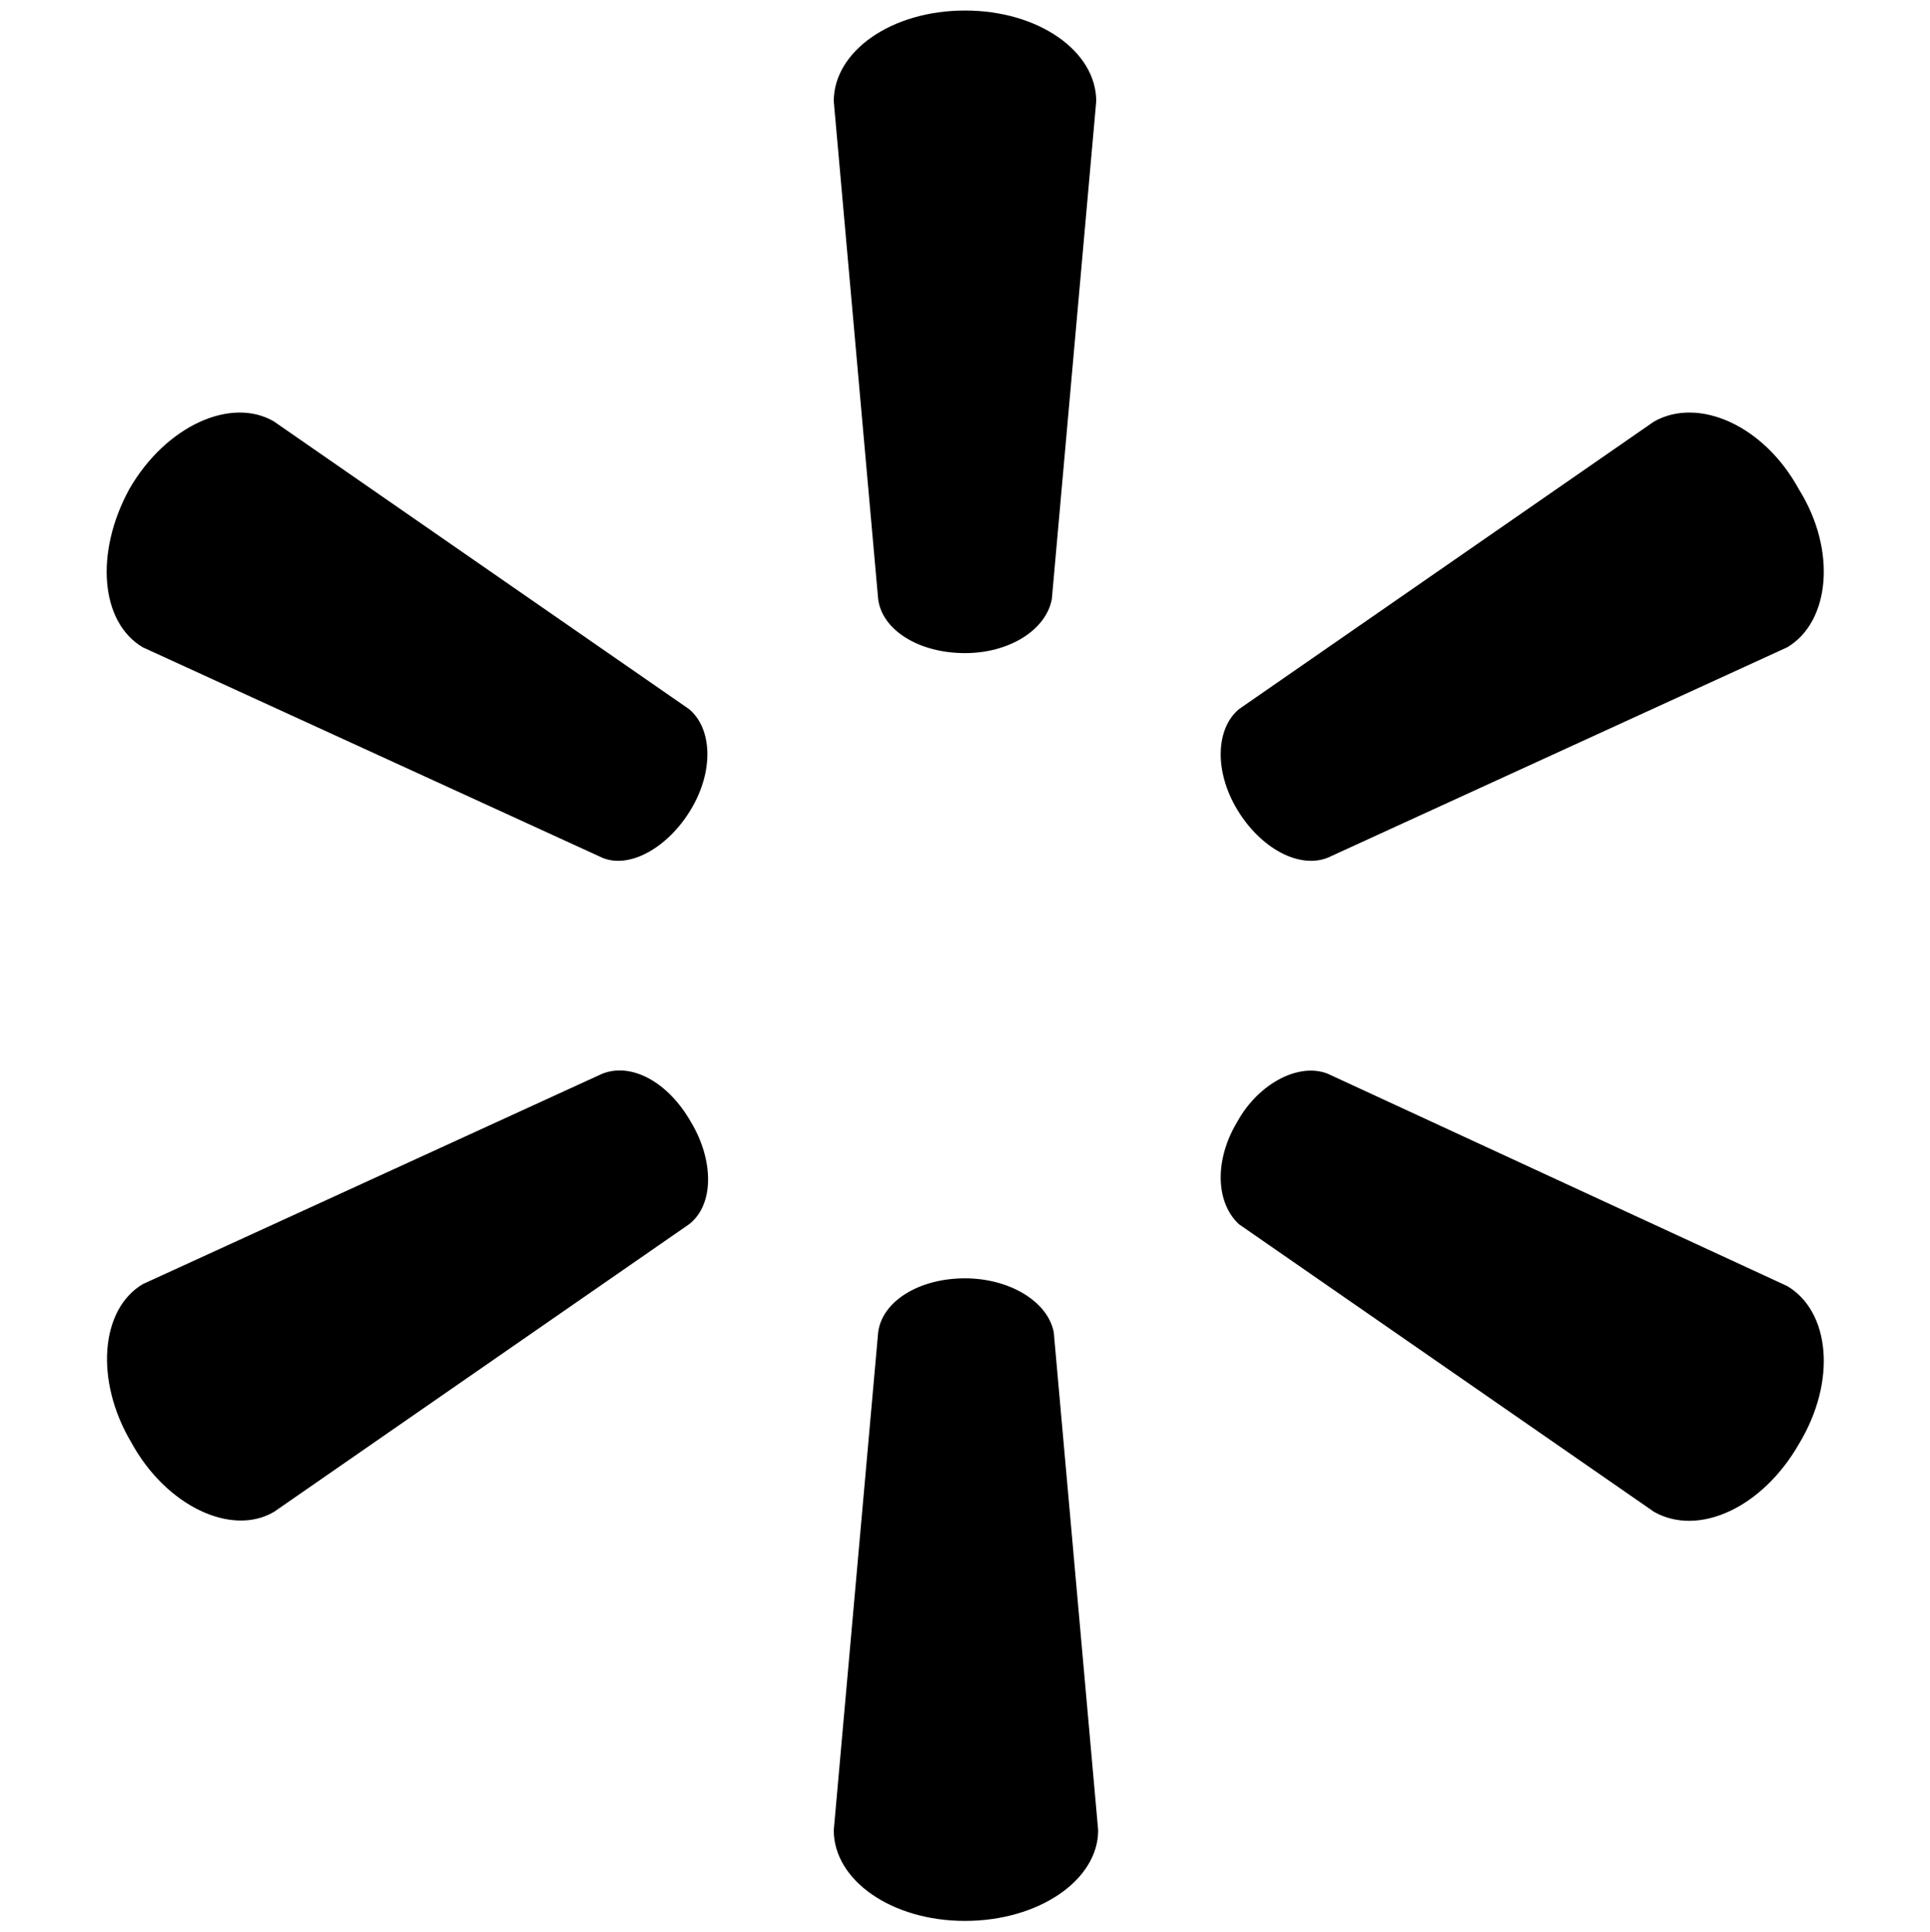 <svg viewBox="0 0 1000 1001.01" xmlns="http://www.w3.org/2000/svg"><path d="m500 5.456c-38 0-68 21-68 47l23 258c2 16 21 28 45 28 23 0 42-12 45-28l23-258c0-26-30-47-68-47zm-143 362-215-149c-22-13-56 2-75 35-18 33-15 69 7 82l238 109c14 6 34-5 46-25s11-42-1-52zm331 77 238-109c22-13 26-50 6-82-18-33-52-48-75-35l-215 149c-12 10-13 32-1 52s32 31 47 25zm-188 218c-24 0-43 12-45 28l-23 258c0 26 30 47 68 47s69-21 69-47l-23-258c-3-16-23-28-46-28zm426 4-238-110c-15-6-36 5-47 25-12 20-11 42 1 53l215 149c23 13 56-2 75-35 20-33 16-69-6-82zm-614-110-238 109c-22 13-25 50-6 82 18 33 52 49 74 36l215-149c13-10 13-33 1-53-12-21-31-31-46-25z"/></svg>